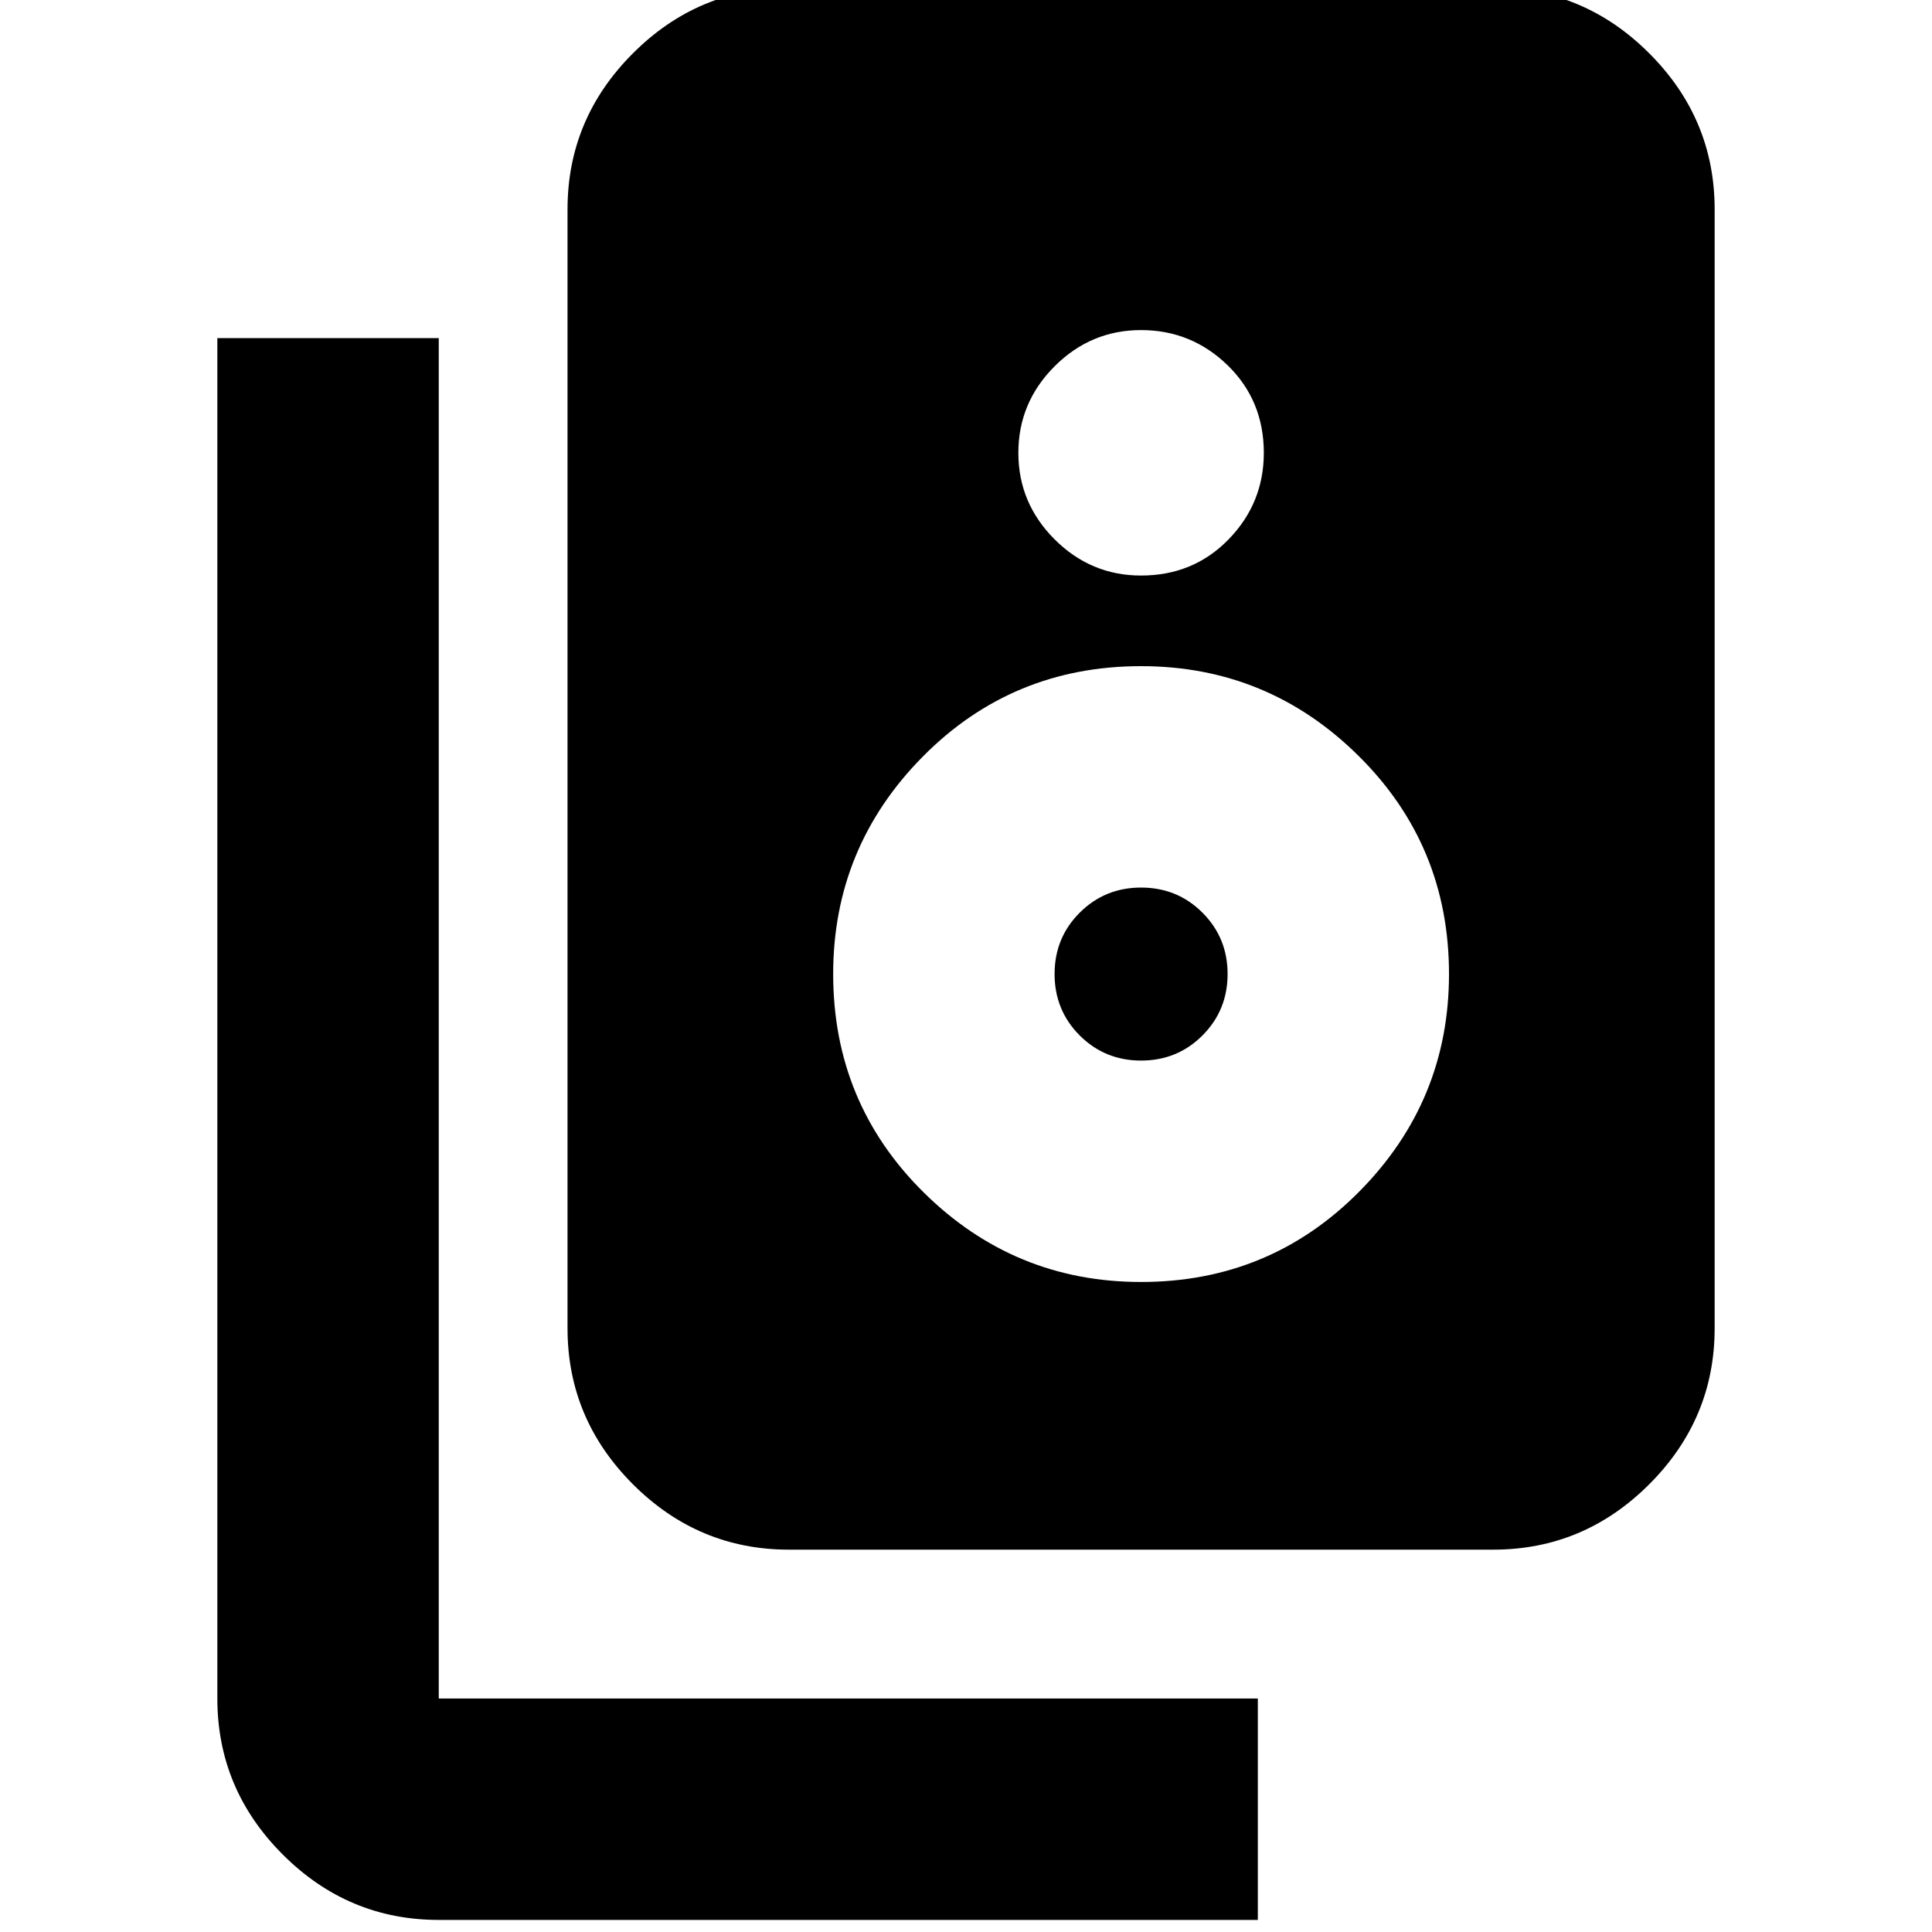 <svg xmlns="http://www.w3.org/2000/svg" height="20" width="20"><path d="M8.167 16.042Q7.229 16.042 6.552 15.365Q5.875 14.688 5.875 13.75V2.167Q5.875 1.229 6.552 0.552Q7.229 -0.125 8.167 -0.125H15.458Q16.396 -0.125 17.073 0.552Q17.75 1.229 17.75 2.167V13.75Q17.75 14.688 17.073 15.365Q16.396 16.042 15.458 16.042ZM11.812 5.958Q12.354 5.958 12.719 5.583Q13.083 5.208 13.083 4.688Q13.083 4.146 12.708 3.781Q12.333 3.417 11.812 3.417Q11.292 3.417 10.917 3.792Q10.542 4.167 10.542 4.688Q10.542 5.208 10.917 5.583Q11.292 5.958 11.812 5.958ZM11.812 13.271Q13.146 13.271 14.073 12.333Q15 11.396 15 10.083Q15 8.75 14.062 7.823Q13.125 6.896 11.812 6.896Q10.479 6.896 9.552 7.833Q8.625 8.771 8.625 10.083Q8.625 11.417 9.562 12.344Q10.5 13.271 11.812 13.271ZM11.812 10.979Q11.438 10.979 11.177 10.719Q10.917 10.458 10.917 10.083Q10.917 9.708 11.177 9.448Q11.438 9.188 11.812 9.188Q12.188 9.188 12.448 9.448Q12.708 9.708 12.708 10.083Q12.708 10.458 12.448 10.719Q12.188 10.979 11.812 10.979ZM13.021 19.875H4.542Q3.604 19.875 2.927 19.198Q2.25 18.521 2.25 17.583V3.5H4.542V17.583Q4.542 17.583 4.542 17.583Q4.542 17.583 4.542 17.583H13.021Z"/></svg>
